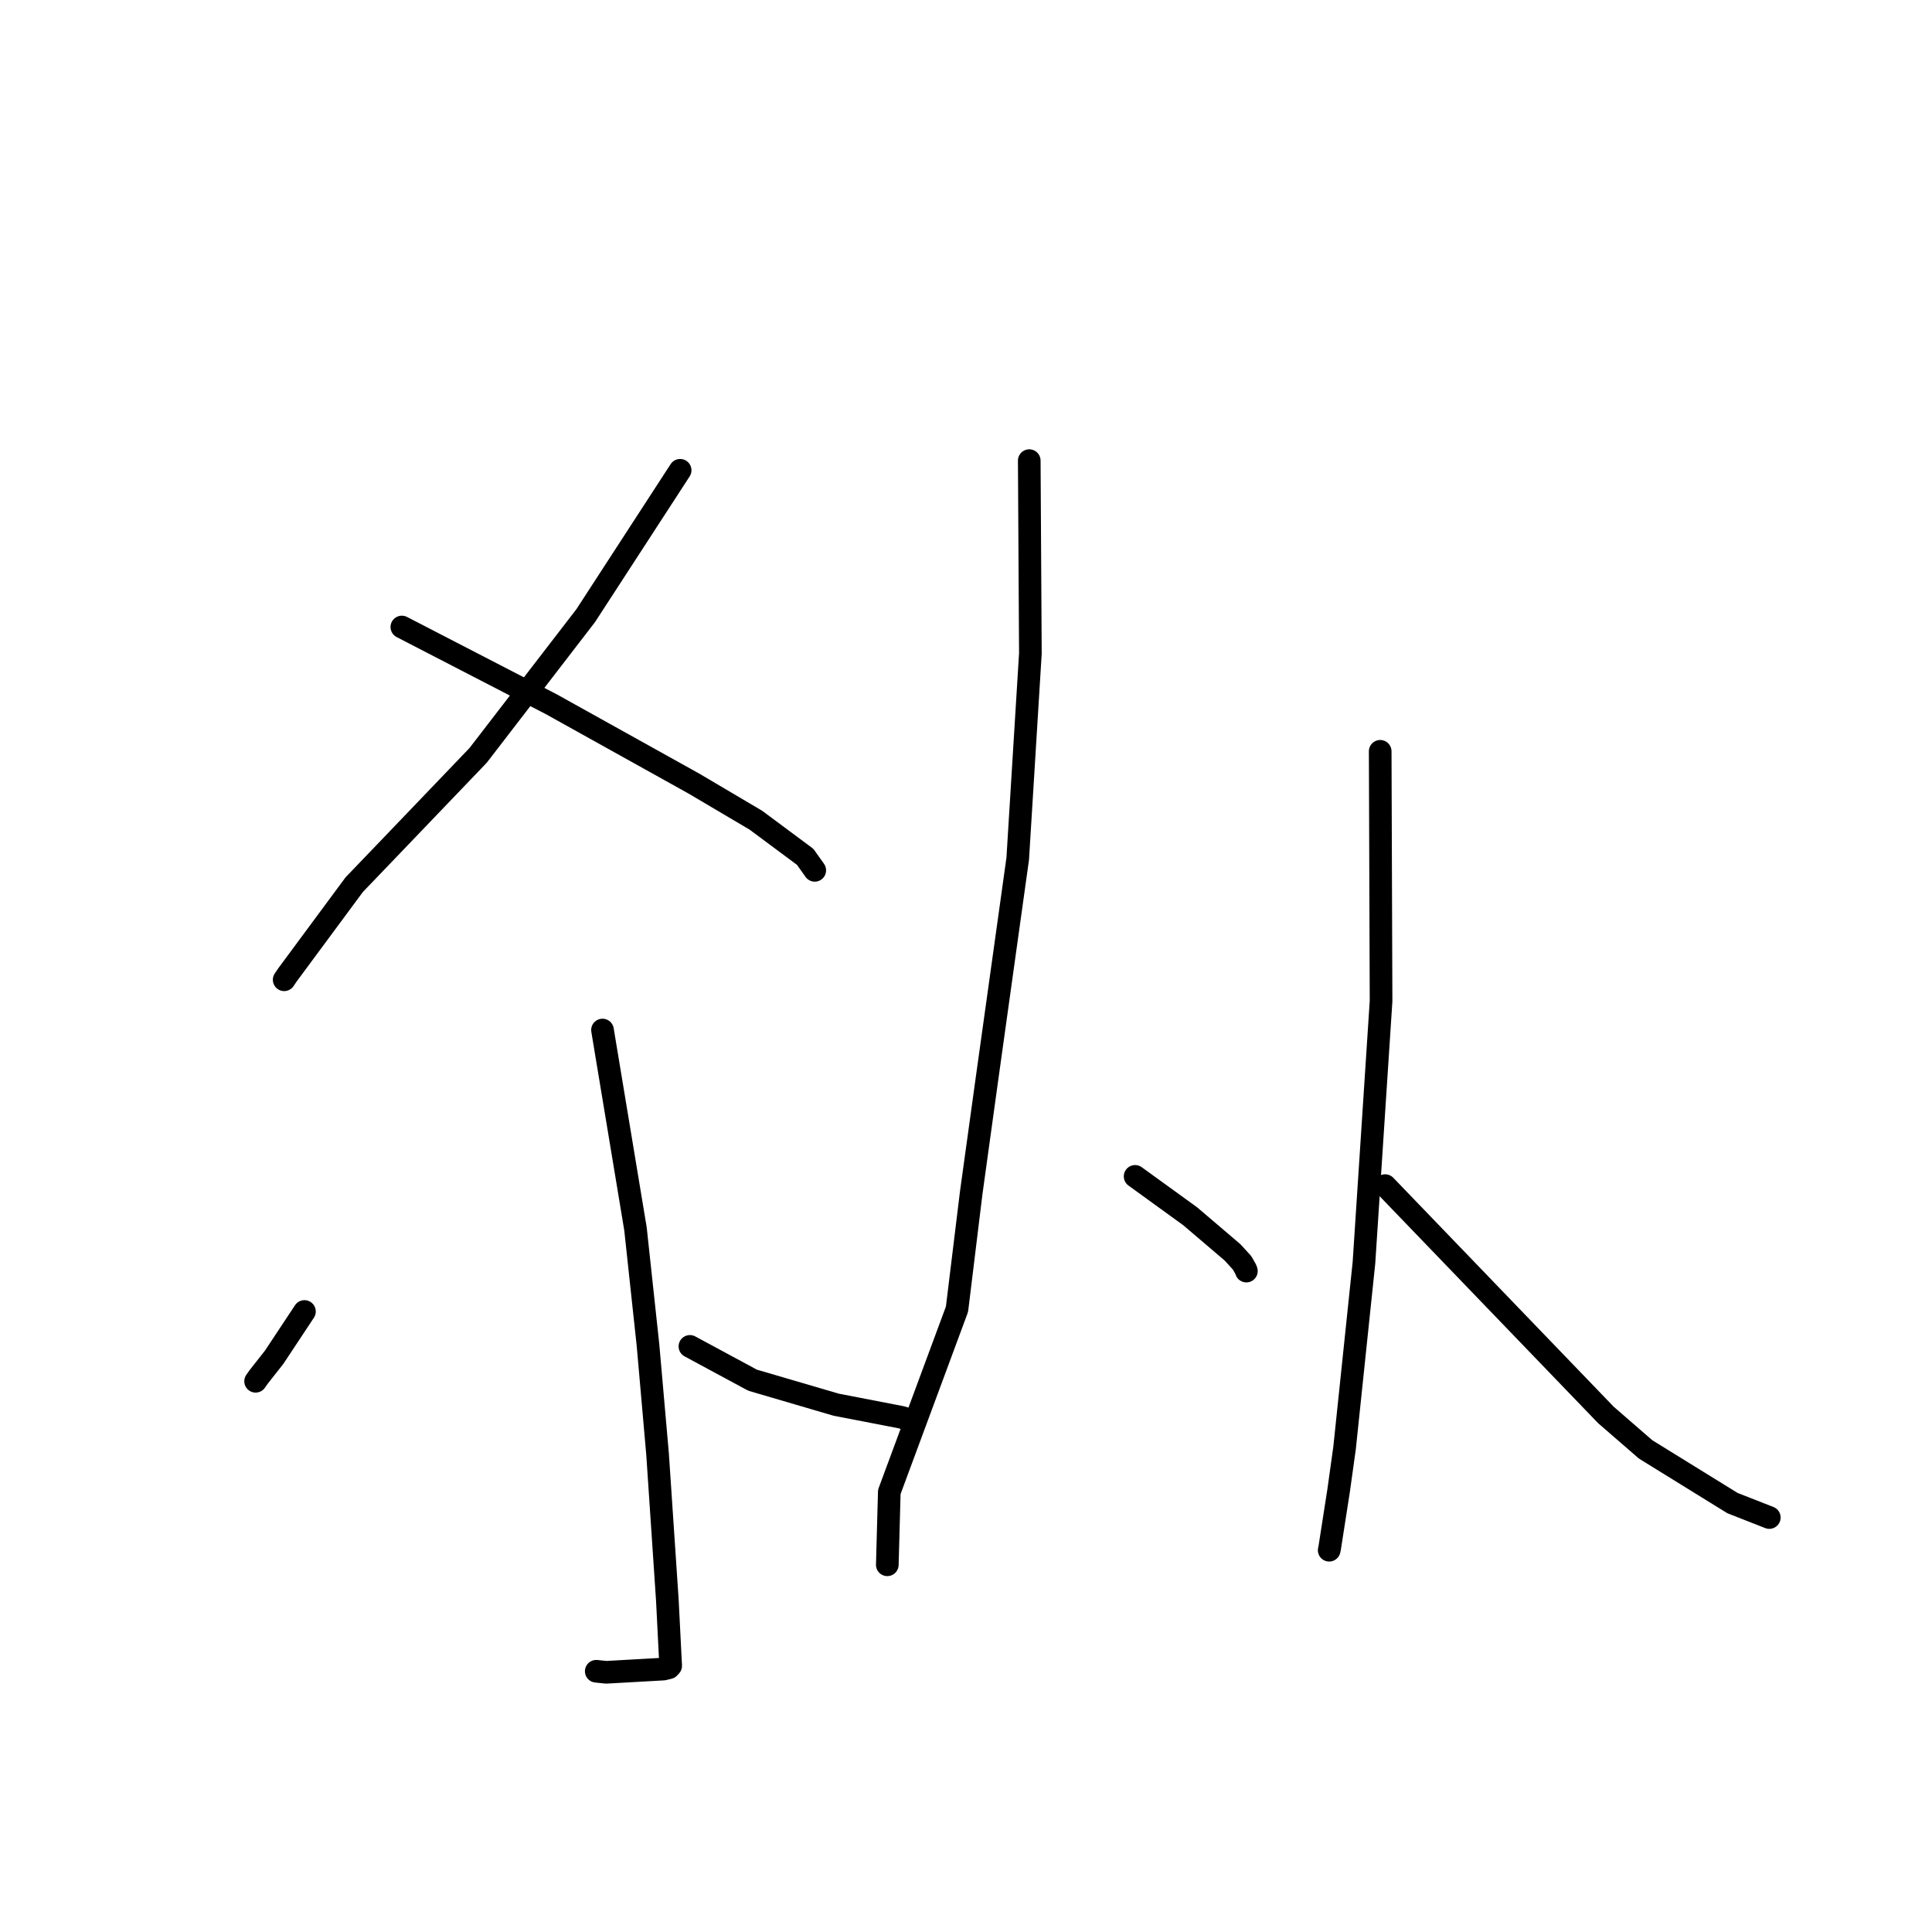 <?xml version="1.0" standalone="no"?>
    <svg width="256" height="256" xmlns="http://www.w3.org/2000/svg" version="1.1">
    <polyline stroke="black" stroke-width="3" stroke-linecap="round" fill="transparent" stroke-linejoin="round" points="90.122 62.315 83.862 71.951 77.602 81.587 63.353 100.093 51.723 112.231 46.937 117.22 38.078 129.197 37.654 129.824 " />
        <polyline stroke="black" stroke-width="3" stroke-linecap="round" fill="transparent" stroke-linejoin="round" points="53.247 83.082 63.153 88.201 73.059 93.319 91.945 103.829 100.16 108.682 106.696 113.54 107.837 115.152 107.951 115.313 107.959 115.324 " />
        <polyline stroke="black" stroke-width="3" stroke-linecap="round" fill="transparent" stroke-linejoin="round" points="79.835 136.484 82.019 149.655 84.204 162.827 85.863 178.234 87.131 192.682 88.427 212.025 88.868 220.73 88.652 220.961 88.628 220.986 88.628 220.987 87.921 221.16 80.339 221.588 79.006 221.45 " />
        <polyline stroke="black" stroke-width="3" stroke-linecap="round" fill="transparent" stroke-linejoin="round" points="40.342 173.778 38.336 176.809 36.329 179.84 34.265 182.463 33.87 183.026 " />
        <polyline stroke="black" stroke-width="3" stroke-linecap="round" fill="transparent" stroke-linejoin="round" points="91.418 178.404 95.568 180.643 99.719 182.882 110.793 186.128 119.368 187.786 120.104 187.99 120.798 188.187 120.815 188.188 " />
        <polyline stroke="black" stroke-width="3" stroke-linecap="round" fill="transparent" stroke-linejoin="round" points="136.382 61.036 136.456 73.809 136.531 86.581 134.854 113.779 130.82 142.664 128.691 158.051 126.806 173.481 117.837 197.685 117.597 206.465 117.572 207.343 " />
        <polyline stroke="black" stroke-width="3" stroke-linecap="round" fill="transparent" stroke-linejoin="round" points="150.408 155.876 154.055 158.518 157.703 161.16 163.317 165.944 164.585 167.334 165.096 168.239 165.152 168.426 " />
        <polyline stroke="black" stroke-width="3" stroke-linecap="round" fill="transparent" stroke-linejoin="round" points="182.883 99.552 182.941 116.103 182.998 132.654 180.732 167.308 178.164 191.848 177.368 197.553 176.18 205.172 176.131 205.388 176.126 205.41 176.125 205.411 " />
        <polyline stroke="black" stroke-width="3" stroke-linecap="round" fill="transparent" stroke-linejoin="round" points="183.539 157.1 198.165 172.294 212.791 187.488 218.056 192.056 229.564 199.169 233.999 200.907 234.442 201.081 " />
        </svg>